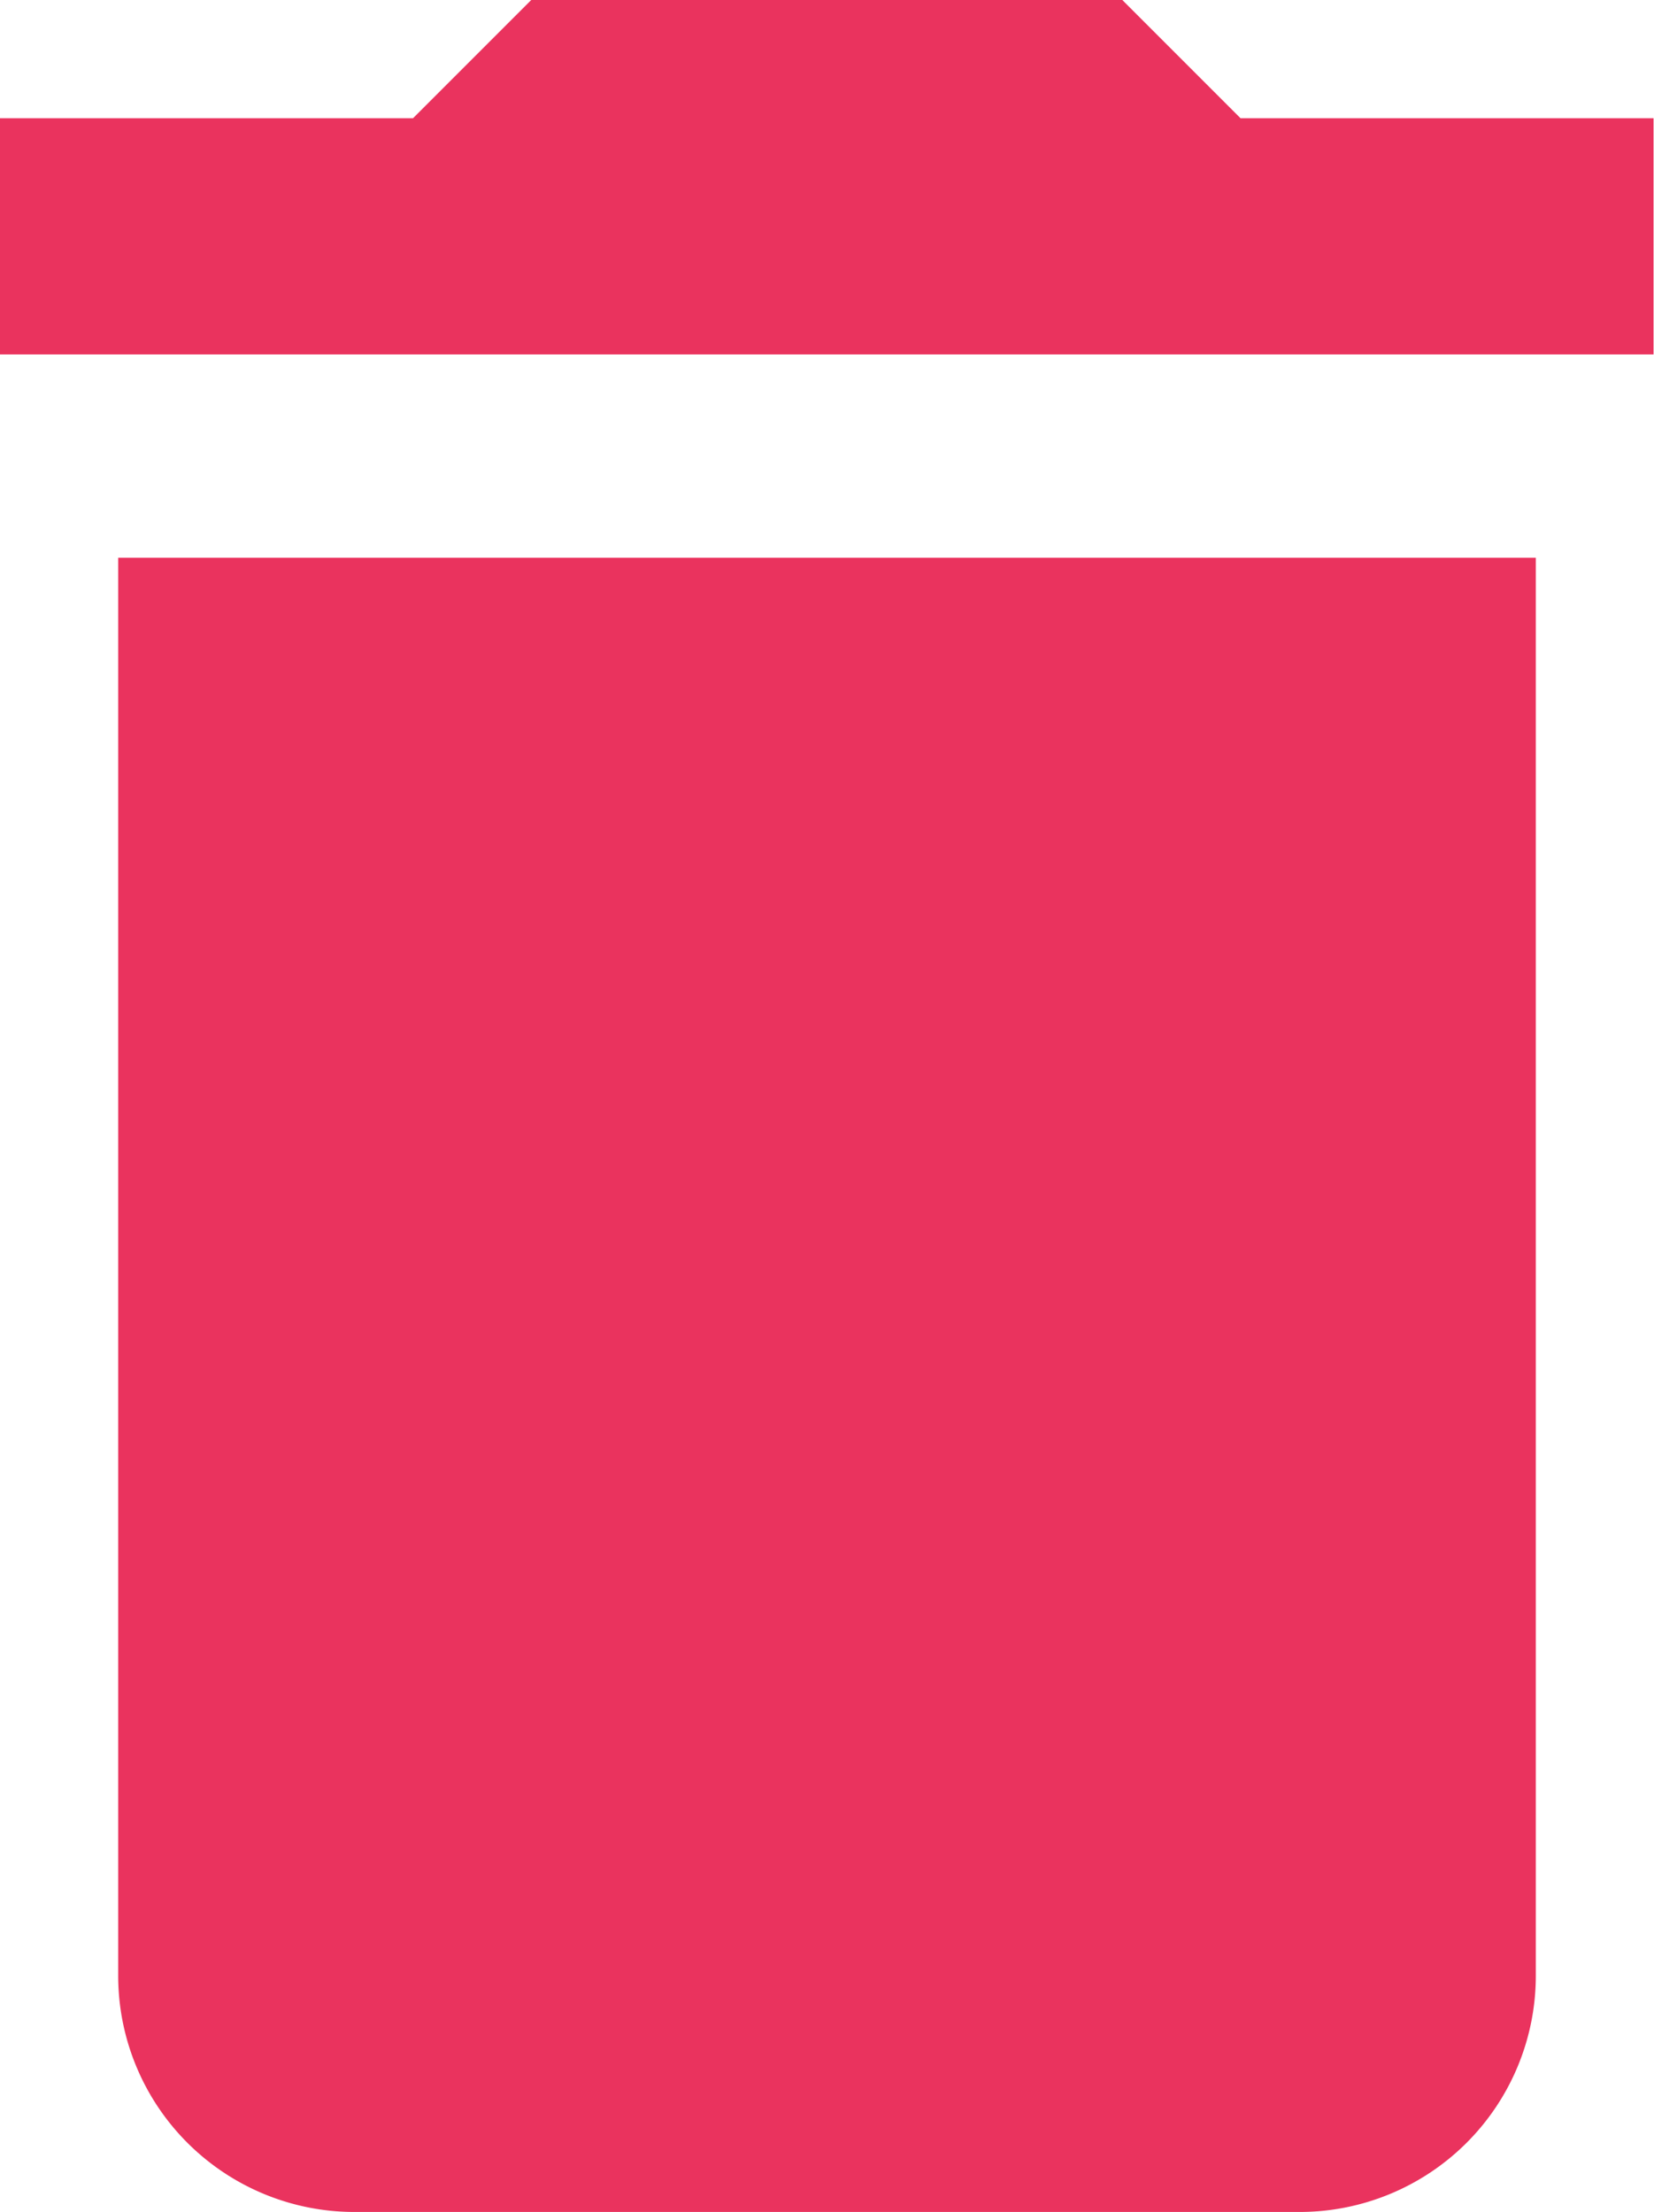 <svg xmlns="http://www.w3.org/2000/svg" width="11" height="14.709" viewBox="0 0 11 14.709">
  <g id="delete_2_" data-name="delete (2)" transform="translate(-42.667)">
    <g id="Group_14" data-name="Group 14" transform="translate(42.667)">
      <g id="Group_13" data-name="Group 13" transform="translate(0)">
        <path id="Path_48" data-name="Path 48" d="M64,94.762a1.571,1.571,0,0,0,1.571,1.571h6.286a1.571,1.571,0,0,0,1.571-1.571V85.333H64Z" transform="translate(-63.214 -81.624)" fill="#ea335e"/>
        <path id="Path_49" data-name="Path 49" d="M50.917.786,50.131,0H46.2l-.786.786h-2.75V2.357h11V.786Z" transform="translate(-42.667)" fill="#ea335e"/>
      </g>
    </g>
  </g>
</svg>
